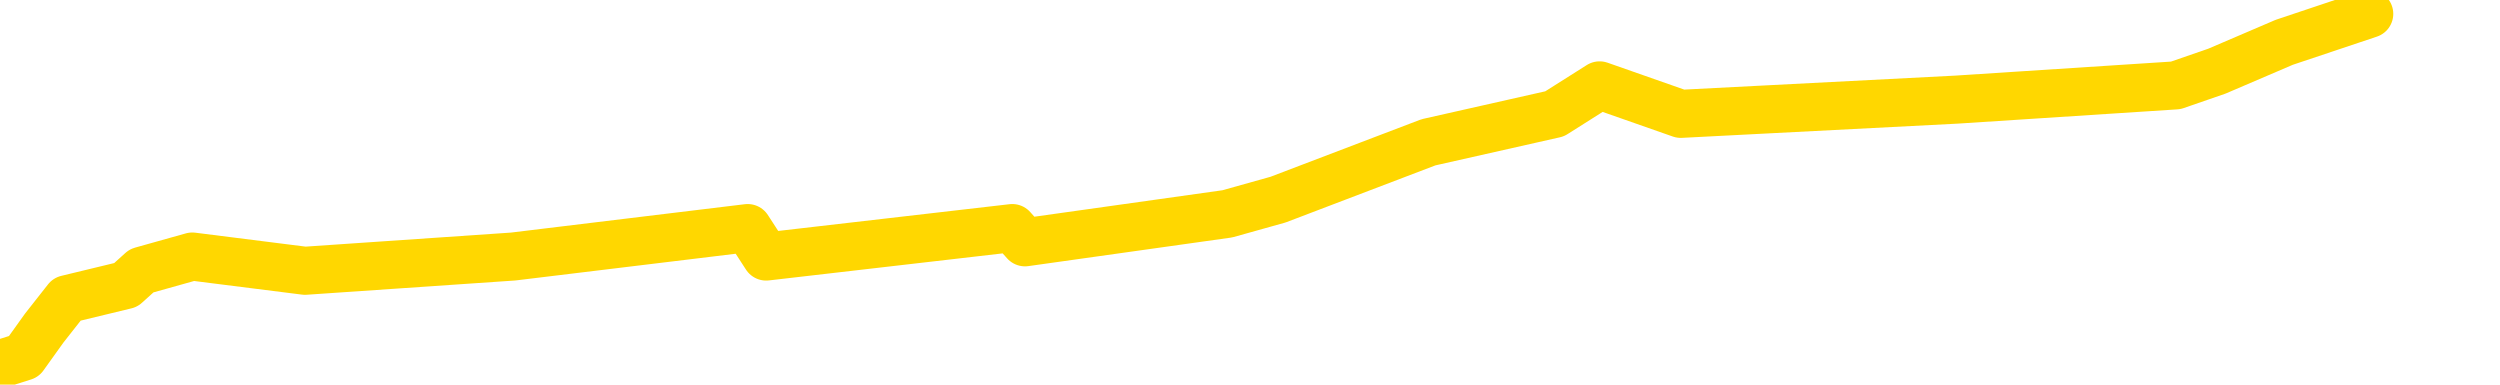 <svg xmlns="http://www.w3.org/2000/svg" version="1.1" viewBox="0 0 6500 1000">
	<path fill="none" stroke="gold" stroke-width="125" stroke-linecap="round" stroke-linejoin="round" d="M0 1372  L-2183 1372 L-1771 1298 L-1546 1335 L-1489 1298 L-1451 1224 L-1267 1149 L-777 1075 L-483 1038 L-172 1001 L62 927 L115 853 L174 778 L327 741 L368 704 L500 667 L793 704 L1334 667 L1944 593 L1992 667 L2632 593 L2665 630 L3191 556 L3323 519 L3714 370 L4042 296 L4159 222 L4370 296 L5087 259 L5657 222 L5764 185 L5939 110 L6160 36" />
</svg>
